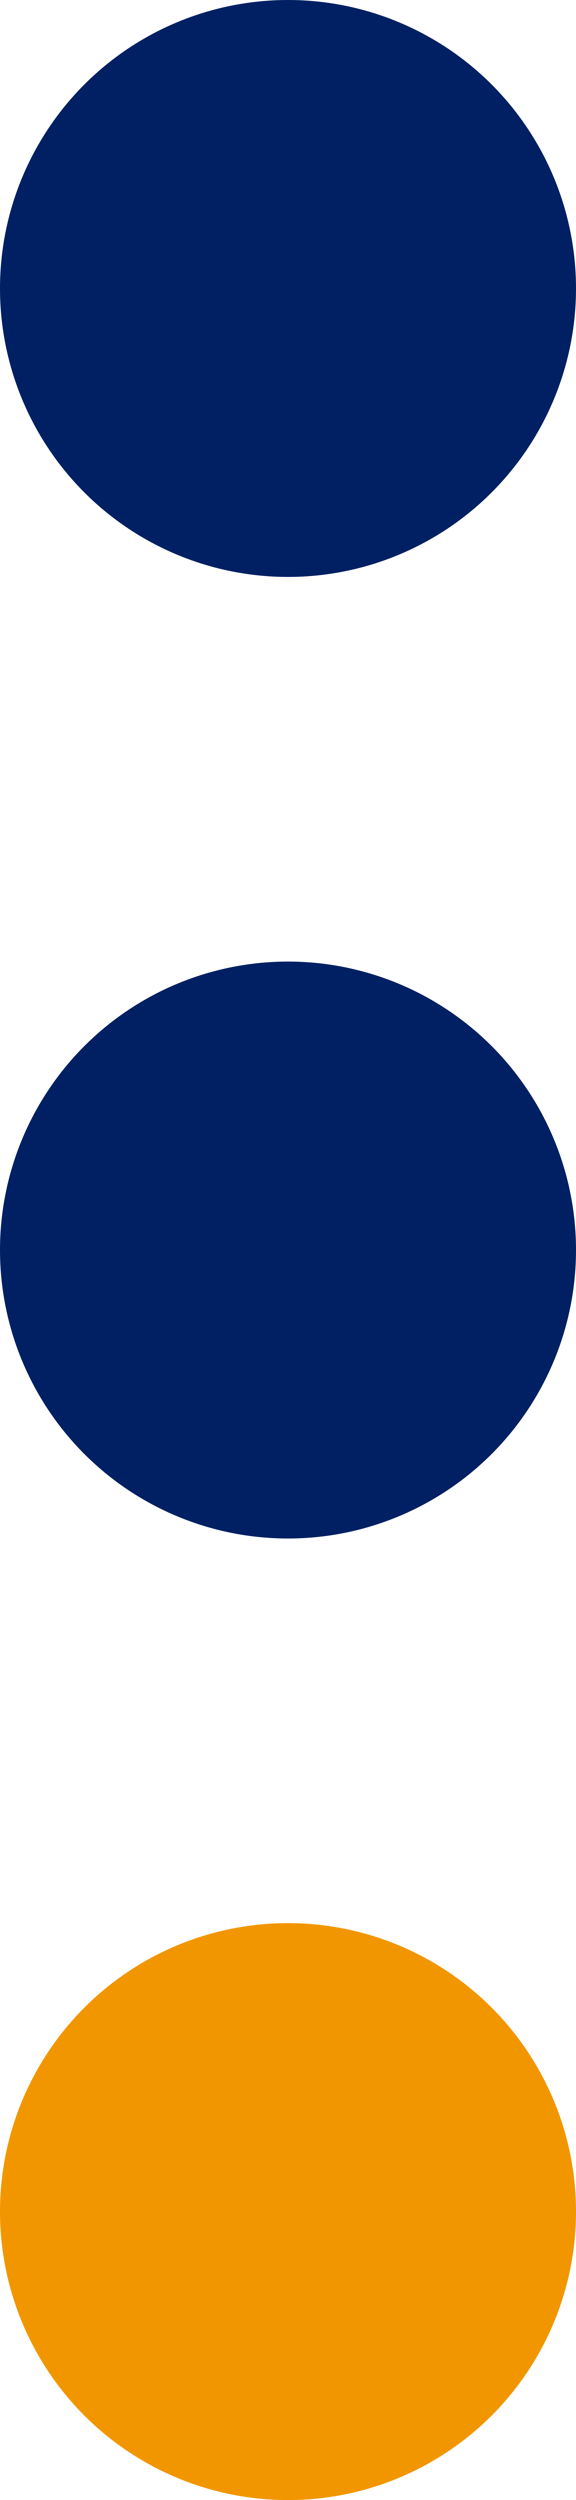<svg xmlns="http://www.w3.org/2000/svg" width="15" height="65" viewBox="0 0 15 65">
  <g id="グループ_112" data-name="グループ 112" transform="translate(1627 252)">
    <circle id="楕円形_12" data-name="楕円形 12" cx="7.5" cy="7.5" r="7.5" transform="translate(-1627 -252)" fill="#002063"/>
    <circle id="楕円形_13" data-name="楕円形 13" cx="7.5" cy="7.5" r="7.5" transform="translate(-1627 -227)" fill="#002063"/>
    <circle id="楕円形_14" data-name="楕円形 14" cx="7.5" cy="7.5" r="7.5" transform="translate(-1627 -202)" fill="#f29600"/>
  </g>
</svg>
